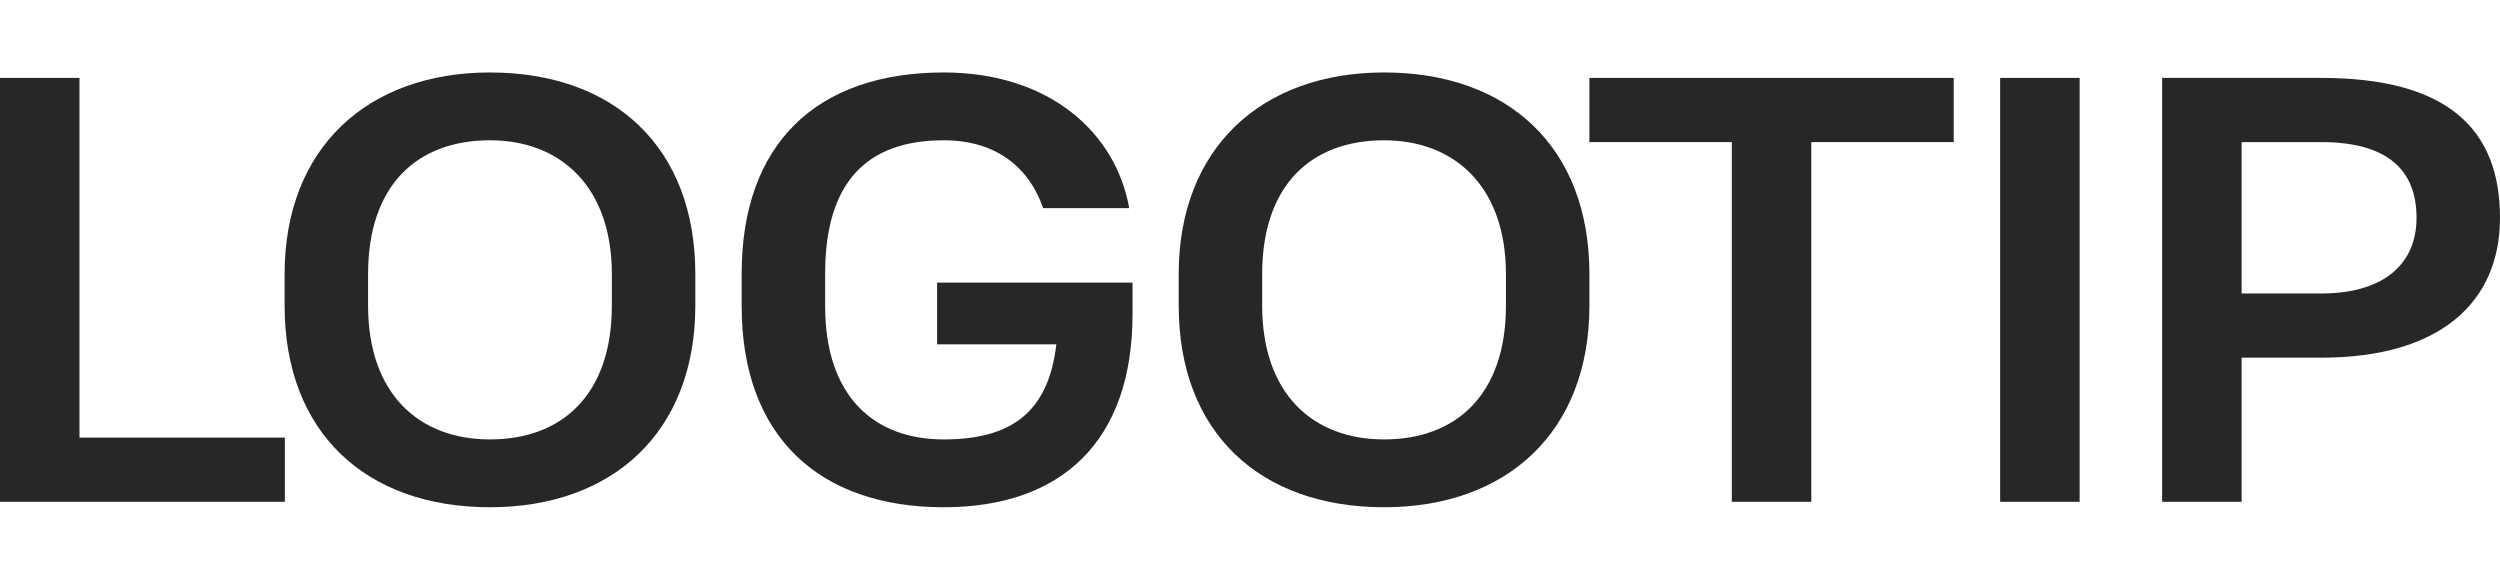 <svg width="69" height="16" viewBox="0 0 69 16" fill="none" xmlns="http://www.w3.org/2000/svg">
<g id="logo">
<g id="link">
<path d="M0 13.85H7.862V12.078H2.194V2.15H0V13.85Z" fill="#27272A"/>
<path d="M13.523 14C16.906 14 19.191 11.928 19.191 8.435V7.565C19.191 4.056 16.942 2 13.523 2C10.14 2 7.855 4.089 7.855 7.565V8.435C7.855 11.944 10.104 14 13.523 14ZM13.523 12.128C11.548 12.128 10.159 10.858 10.159 8.435V7.565C10.159 5.109 11.512 3.872 13.523 3.872C15.479 3.872 16.887 5.159 16.887 7.565V8.435C16.887 10.891 15.516 12.128 13.523 12.128Z" fill="#27272A"/>
<path d="M25.864 9.504H29.155C28.936 11.393 27.893 12.128 26.047 12.128C24.109 12.128 22.774 10.925 22.774 8.451V7.549C22.774 5.008 23.944 3.872 26.047 3.872C27.546 3.872 28.424 4.674 28.79 5.744H31.166C30.801 3.671 28.972 2 26.047 2C22.536 2 20.47 3.972 20.47 7.549V8.451C20.47 12.045 22.61 14 26.047 14C29.283 14 31.258 12.195 31.258 8.669V7.799H25.864V9.504Z" fill="#27272A"/>
<path d="M38.2 14C41.583 14 43.868 11.928 43.868 8.435V7.565C43.868 4.056 41.619 2 38.2 2C34.818 2 32.532 4.089 32.532 7.565V8.435C32.532 11.944 34.781 14 38.2 14ZM38.2 12.128C36.225 12.128 34.836 10.858 34.836 8.435V7.565C34.836 5.109 36.189 3.872 38.2 3.872C40.156 3.872 41.564 5.159 41.564 7.565V8.435C41.564 10.891 40.193 12.128 38.2 12.128Z" fill="#27272A"/>
<path d="M43.867 3.922H47.798V13.85H49.992V3.922H53.923V2.15H43.867V3.922Z" fill="#27272A"/>
<path d="M55.204 13.85H57.398V2.15H55.204V13.85Z" fill="#27272A"/>
<path d="M59.675 13.85H61.869V9.872H64.063C67.336 9.872 69 8.351 69 6.011C69 3.521 67.501 2.15 64.063 2.15H59.675V13.85ZM64.063 3.922C65.873 3.922 66.696 4.674 66.696 6.011C66.696 7.281 65.8 8.1 64.063 8.1H61.869V3.922H64.063Z" fill="#27272A"/>
</g>
</g>
</svg>
